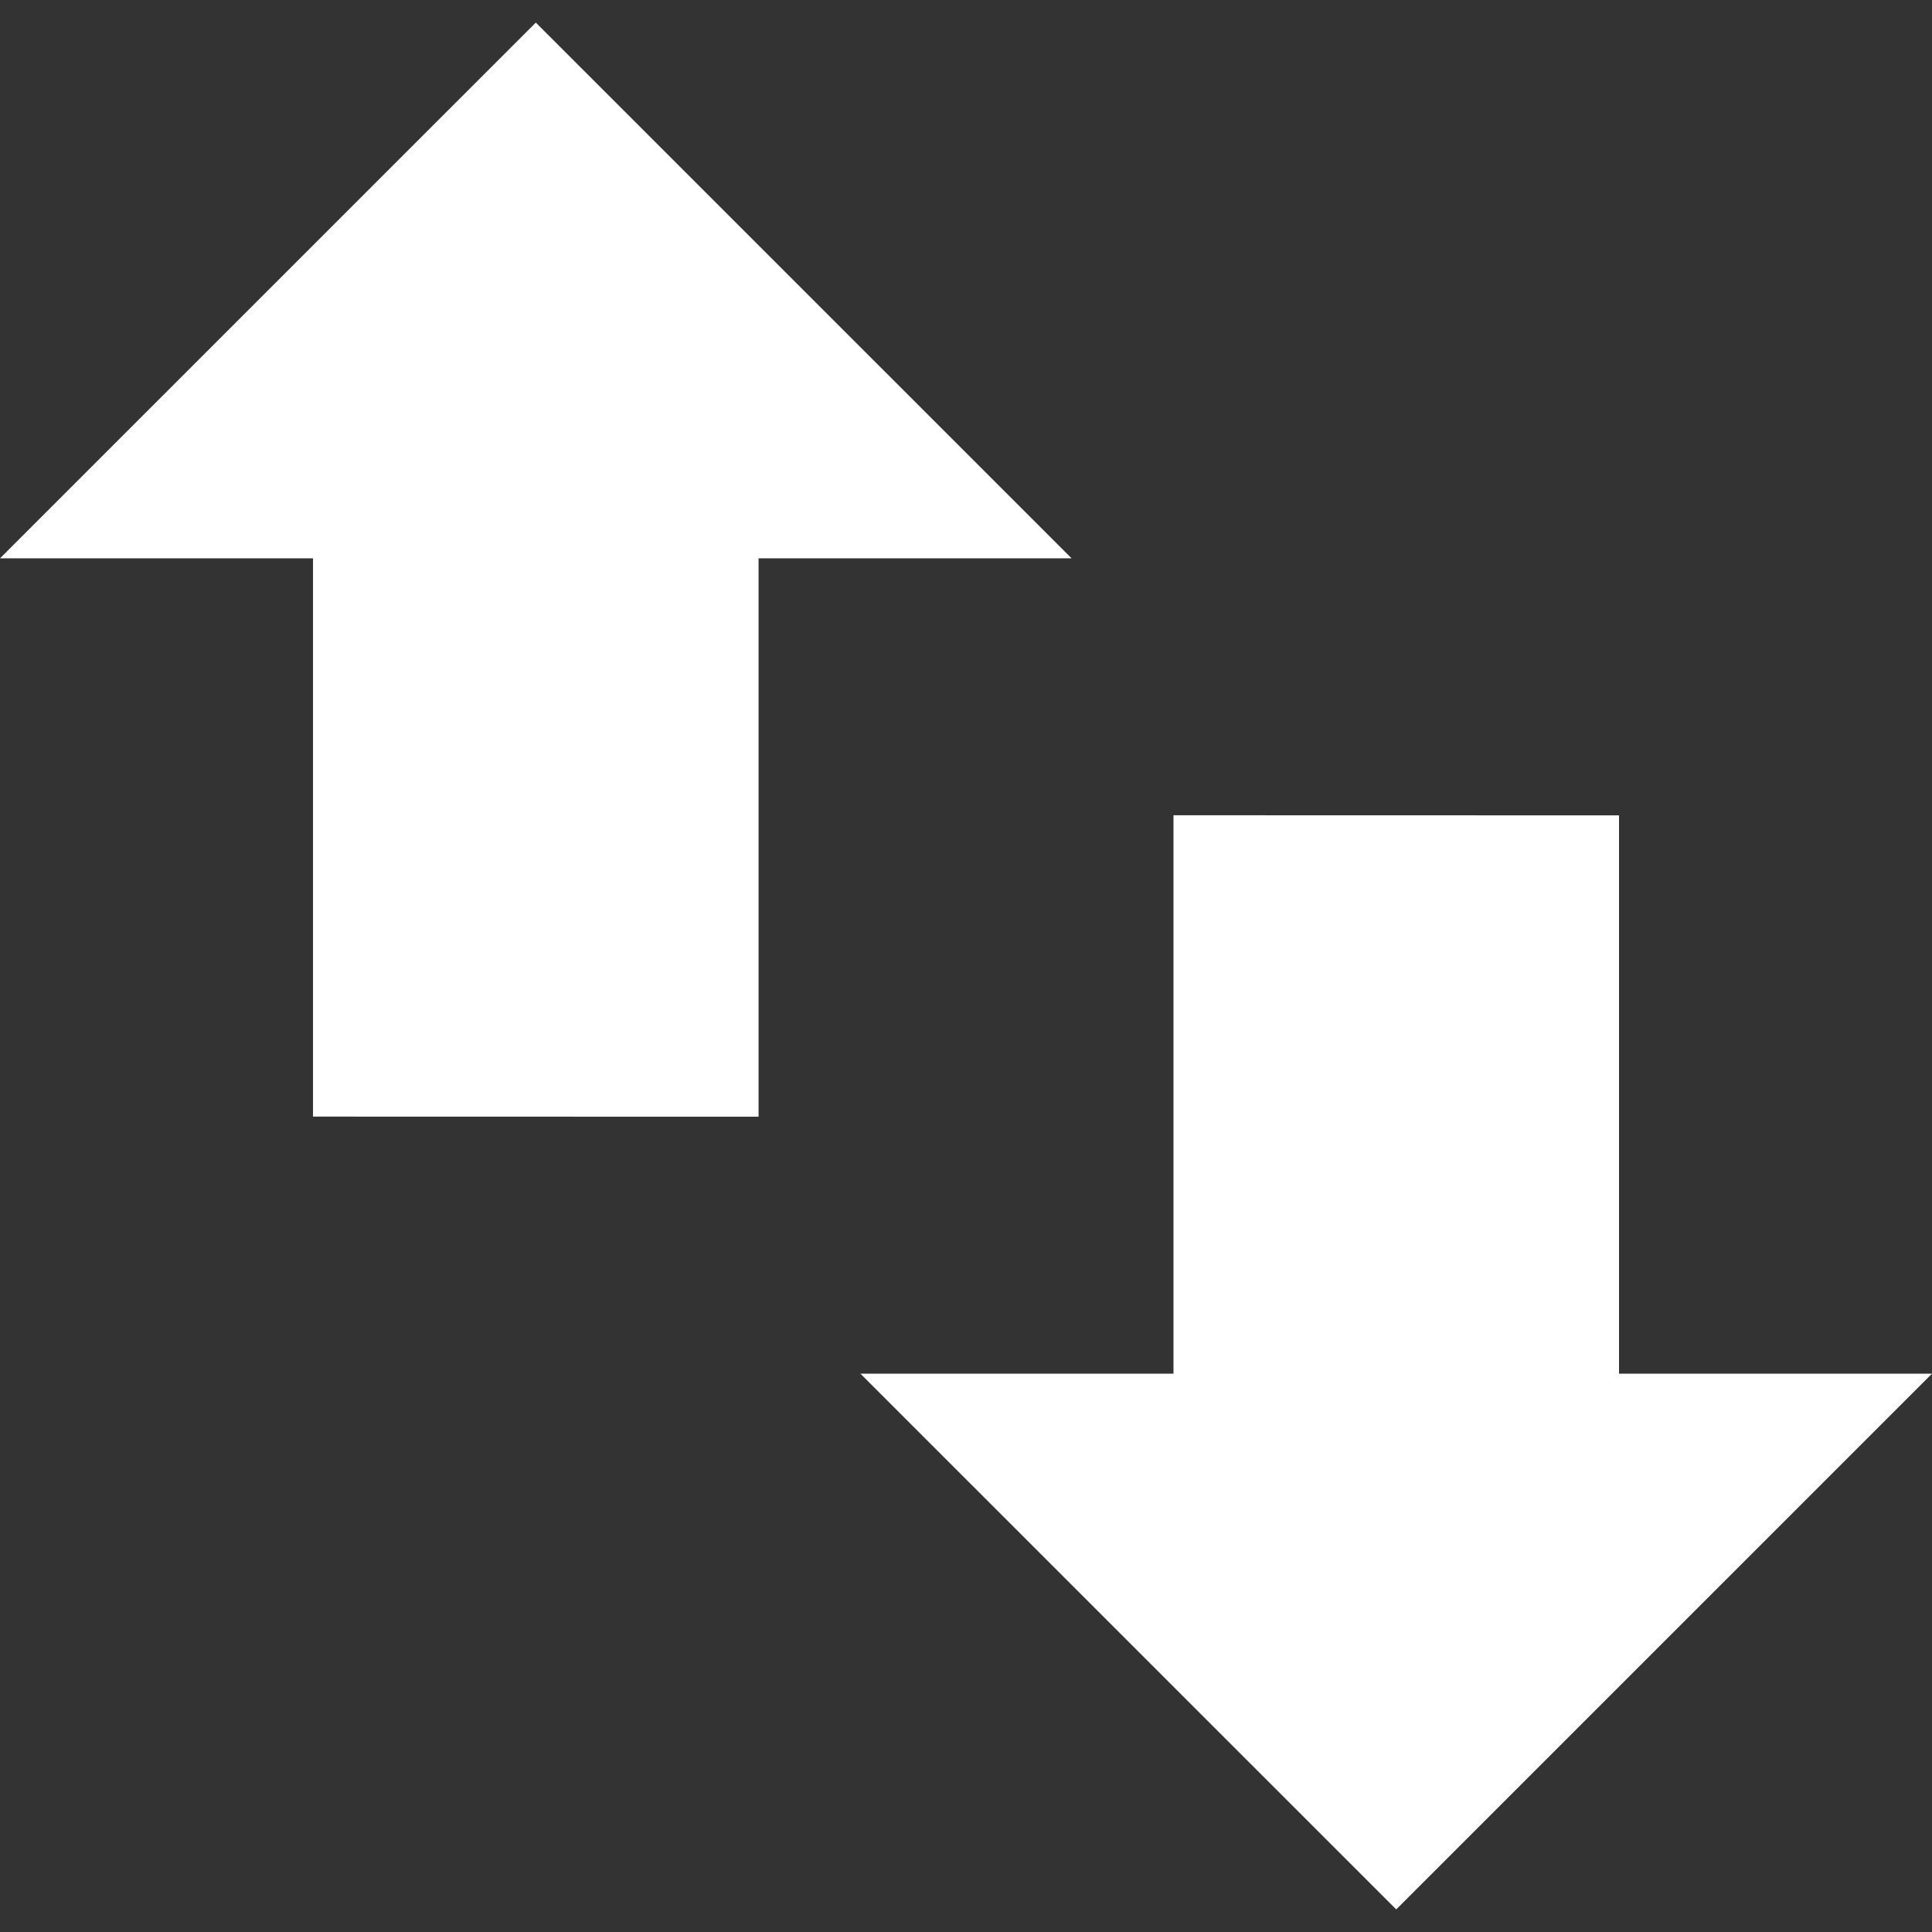 <?xml version="1.0" encoding="iso-8859-1"?>
<!-- Uploaded to: SVG Repo, www.svgrepo.com, Generator: SVG Repo Mixer Tools -->
<!DOCTYPE svg PUBLIC "-//W3C//DTD SVG 1.1//EN" "http://www.w3.org/Graphics/SVG/1.1/DTD/svg11.dtd">
<svg fill="#ffffff" version="1.1" id="Capa_1" xmlns="http://www.w3.org/2000/svg" xmlns:xlink="http://www.w3.org/1999/xlink" 
	 width="800px" height="800px" viewBox="0 0 71.753 71.753"
	 xml:space="preserve">
<rect x="0" y="0" width="71.753" height="71.753" fill="#333333" stroke="none"/>
<g>
	<path d="M39.798,20.736H28.172v20.738L11.625,41.47V20.736H0L19.899,0.839L39.798,20.736z M51.855,70.914l19.897-19.896H60.129
		V30.282l-16.547-0.004v20.74H31.957L51.855,70.914z"/>
</g>
</svg>

